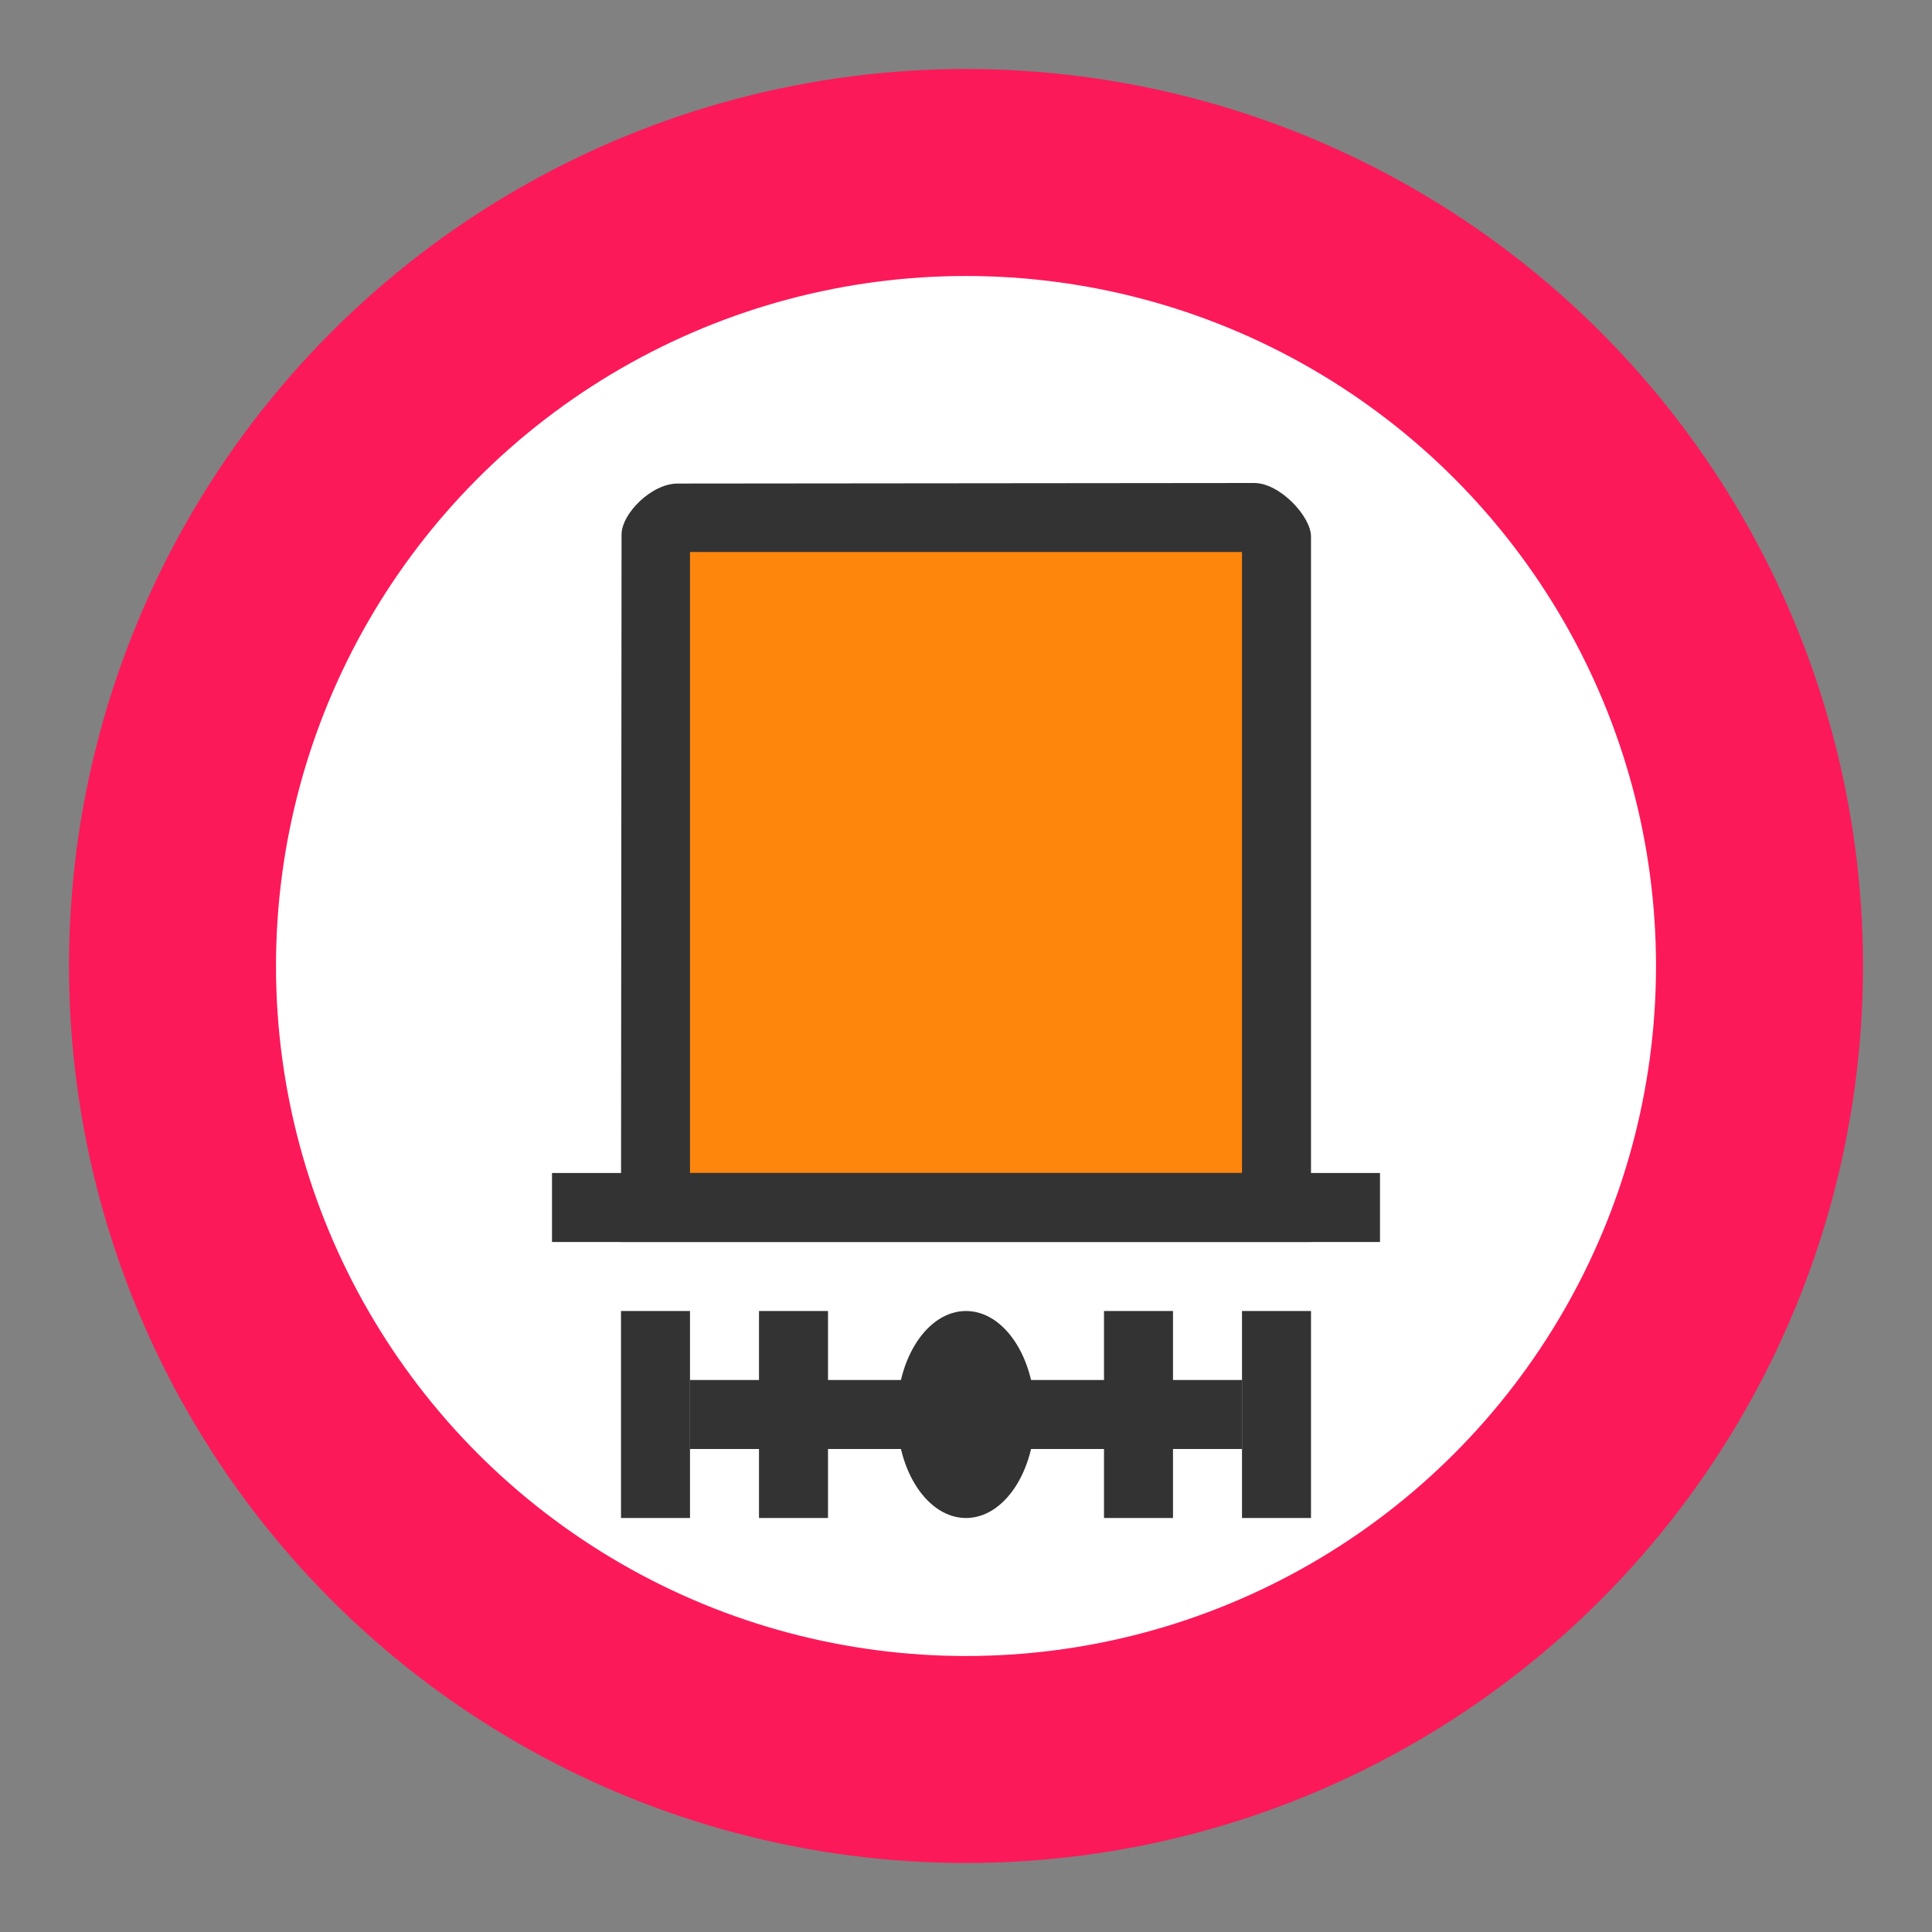 <svg width="28" height="28" viewBox="0 0 28 28" fill="none" xmlns="http://www.w3.org/2000/svg">
<rect x="0" y="0" width="28" height="28" fill="#808080" stroke="none"/>
<g id="hazmat_general">
<rect width="28" height="28" fill="white" fill-opacity="0.01"/>
<g id="non-stretchable_items">
<g id="truck-icon_base01">
<circle id="outer-ring" cx="14" cy="14" r="13" fill="#FC1959"/>
<circle id="inner-ring" cx="14" cy="14" r="10" fill="white"/>
</g>
<path id="path3776 2" d="M9 18H19V7.776C19 7.483 18.547 7 18.178 7L9.821 7.008C9.44 7.008 9.008 7.446 9.008 7.747L9 18Z" fill="#333333"/>
<path id="path3810 2" d="M10 8V17H18V8H10Z" fill="#FF860D"/>
<path id="path3778 2" d="M8 17V18H20V17H8Z" fill="#333333"/>
<path id="Vector" d="M14 22C14.552 22 15 21.328 15 20.5C15 19.672 14.552 19 14 19C13.448 19 13 19.672 13 20.5C13 21.328 13.448 22 14 22Z" fill="#333333"/>
<path id="Vector_2" d="M10 19H9V22H10V19Z" fill="#333333"/>
<path id="Vector_3" d="M12 19H11V22H12V19Z" fill="#333333"/>
<path id="Vector_4" d="M19 19H18V22H19V19Z" fill="#333333"/>
<path id="Vector_5" d="M17 19H16V22H17V19Z" fill="#333333"/>
<path id="Vector_6" d="M18 20H10V21H18V20Z" fill="#333333"/>
</g>
</g>
</svg>
